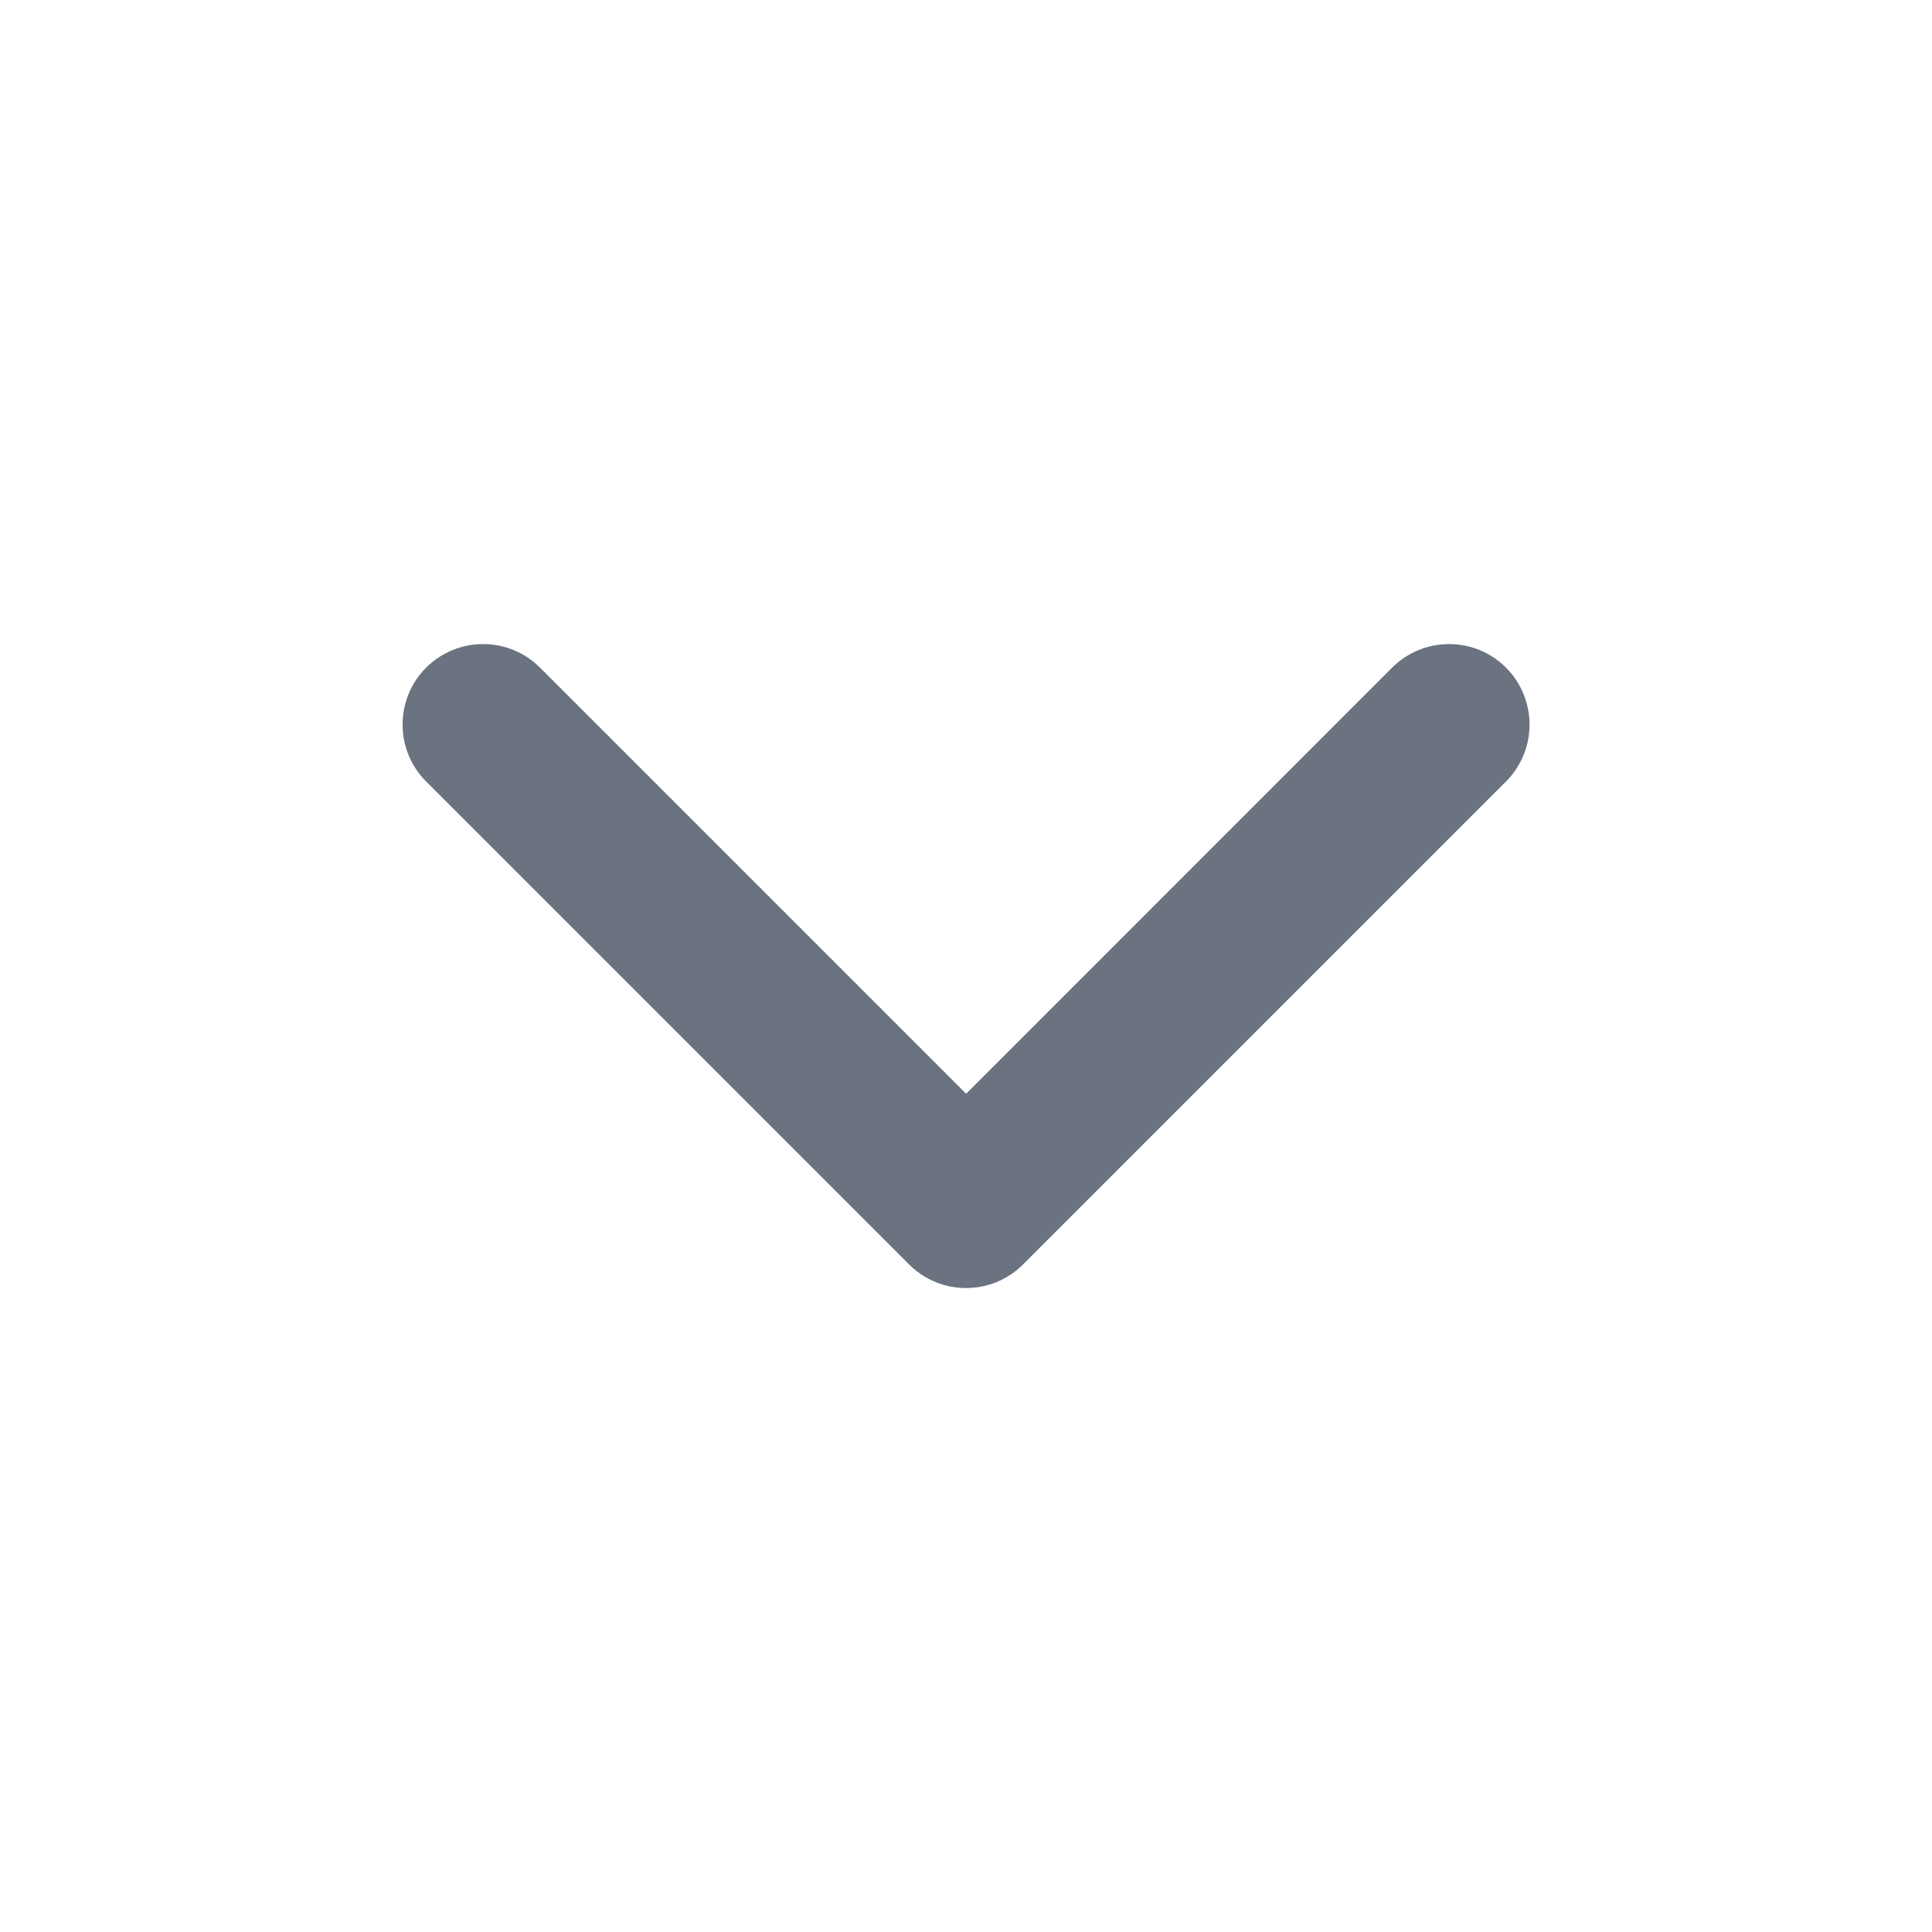 <svg width="16" height="16" viewBox="0 0 16 16" fill="none" xmlns="http://www.w3.org/2000/svg">
<path fill-rule="evenodd" clip-rule="evenodd" d="M3.529 5.529C3.79 5.269 4.212 5.269 4.472 5.529L8.001 9.058L11.529 5.529C11.79 5.269 12.212 5.269 12.472 5.529C12.732 5.79 12.732 6.212 12.472 6.472L8.472 10.472C8.212 10.732 7.79 10.732 7.529 10.472L3.529 6.472C3.269 6.212 3.269 5.79 3.529 5.529Z" fill="#6B7280"/>
</svg>
